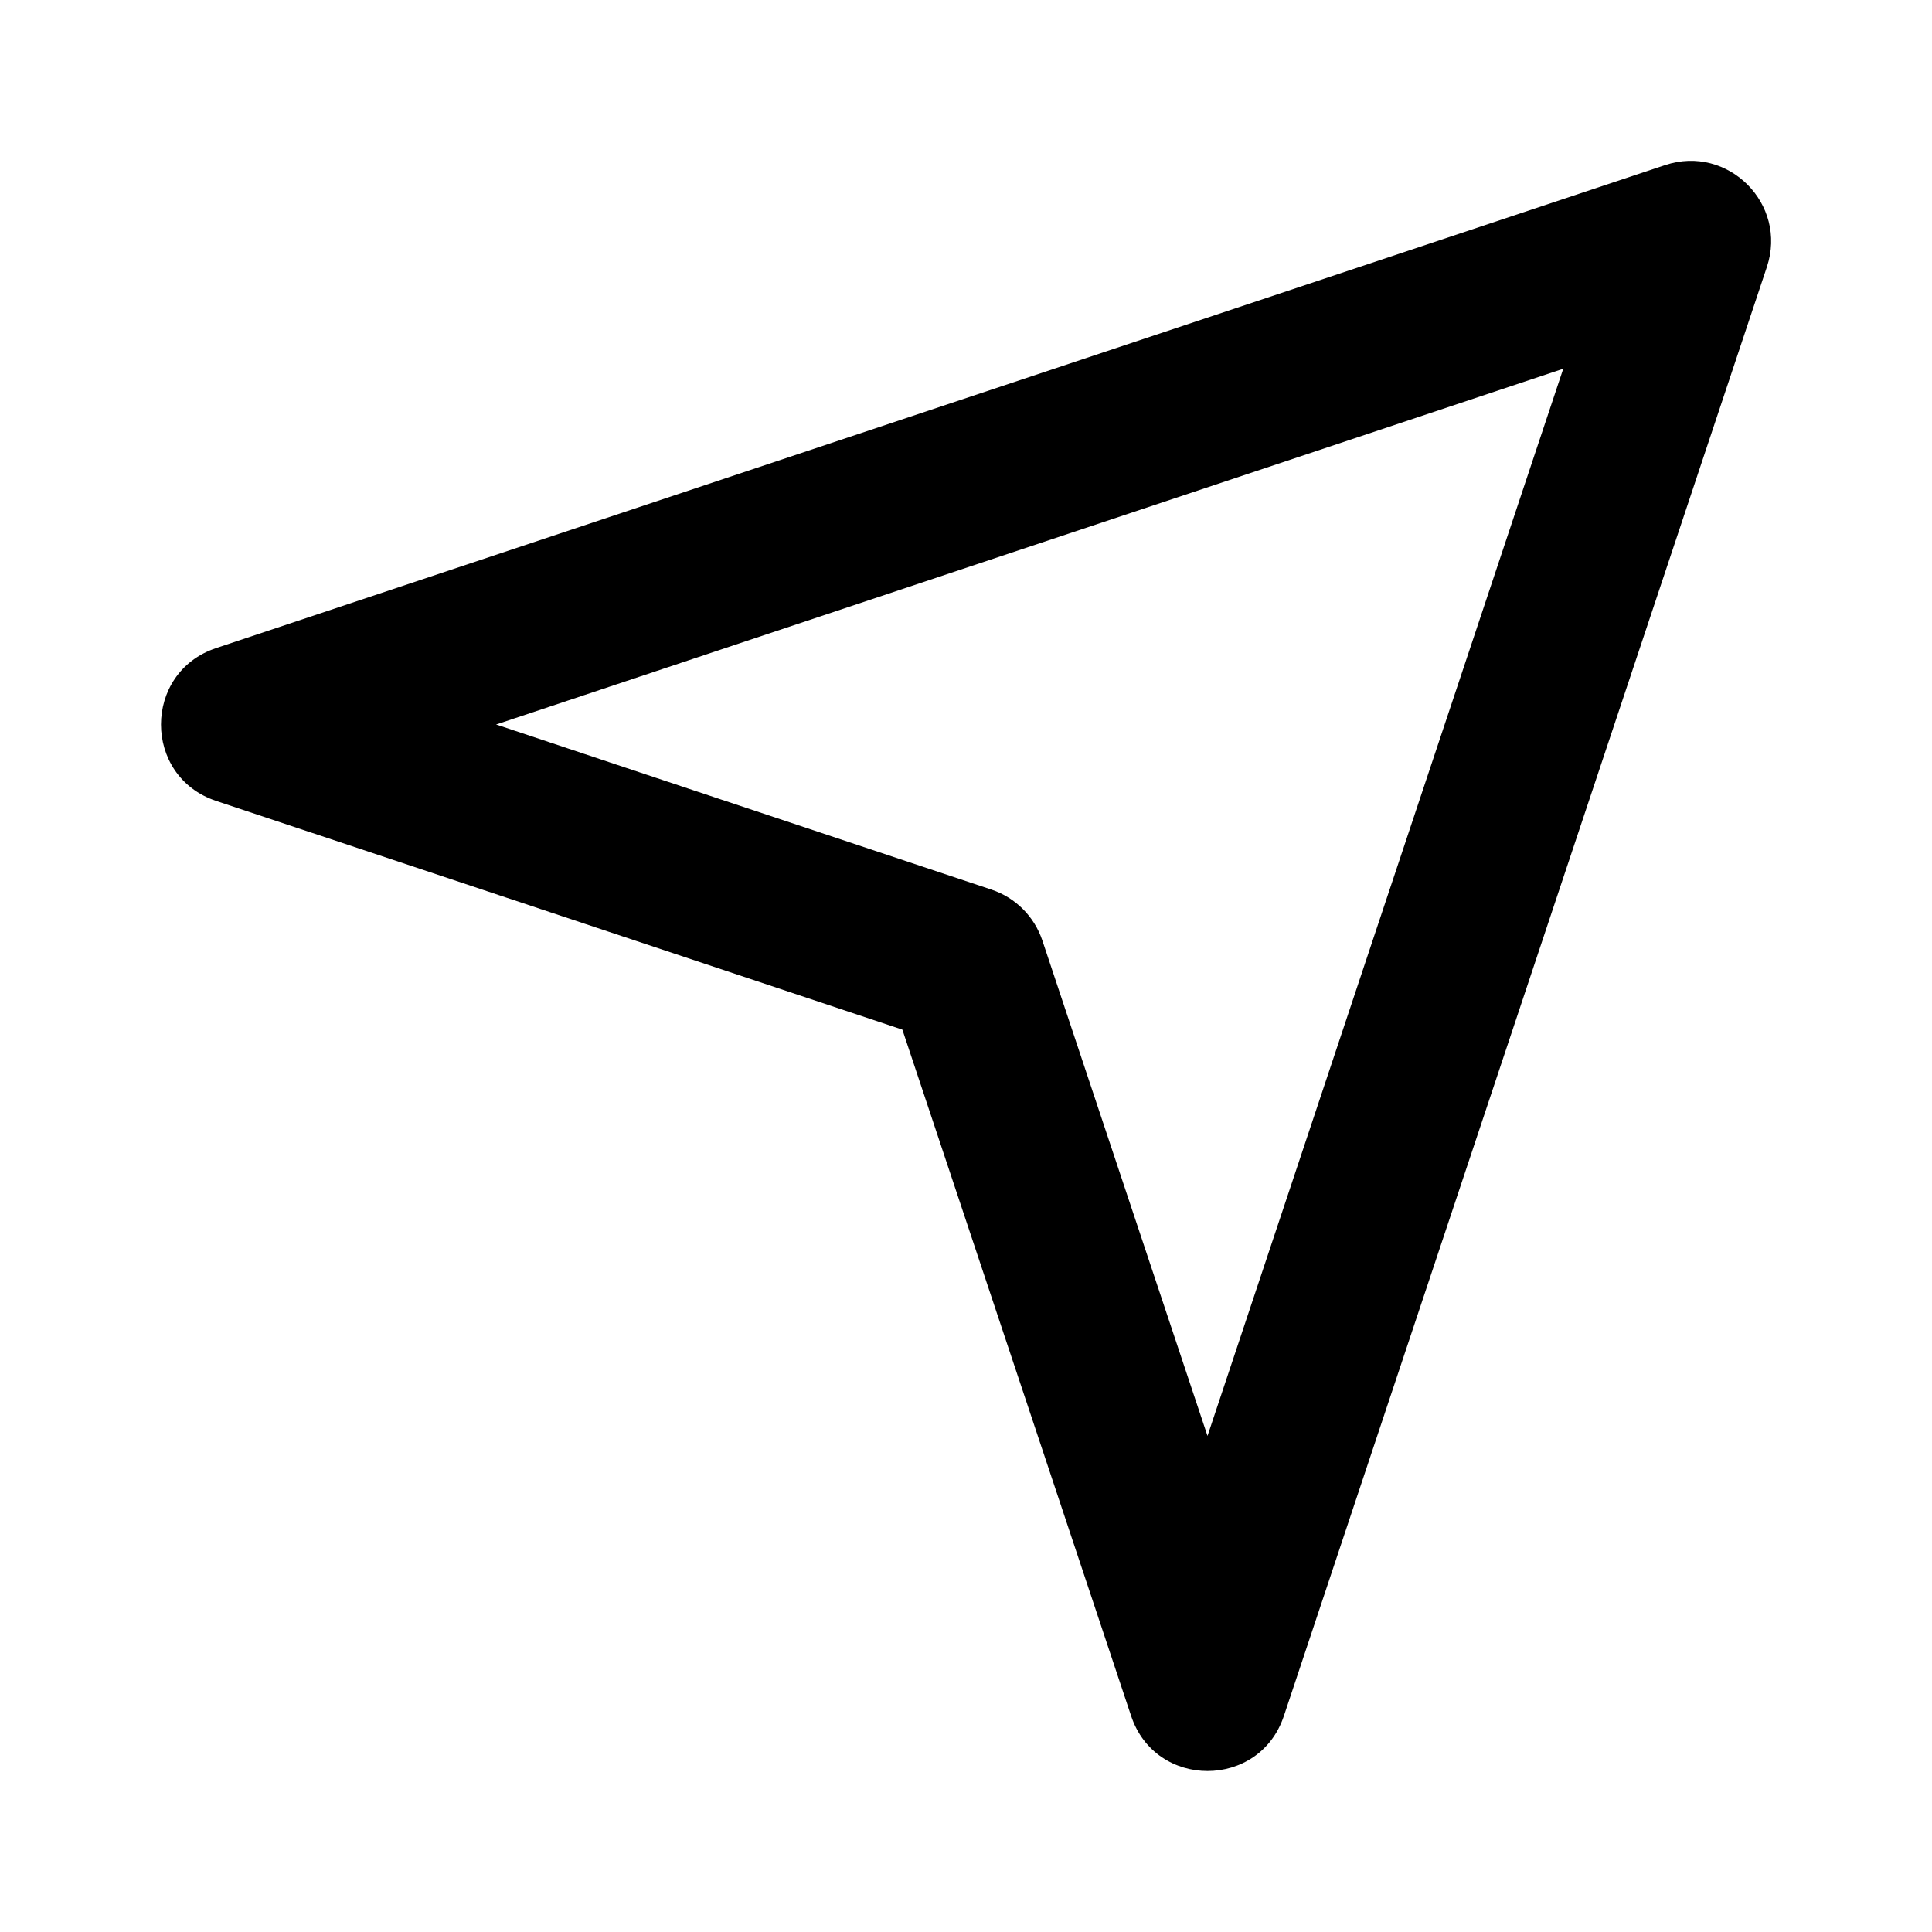 <svg width="30" height="30" viewBox="0 0 30 30" fill="none" xmlns="http://www.w3.org/2000/svg">
<path fill-rule="evenodd" clip-rule="evenodd" d="M3.355 12.436C2.215 12.056 2.215 10.444 3.355 10.064L25.855 2.564C26.832 2.238 27.762 3.168 27.436 4.145L19.936 26.645C19.556 27.785 17.944 27.785 17.564 26.645L14.012 15.988L3.355 12.436ZM7.703 11.25L15.395 13.814C15.768 13.938 16.061 14.231 16.186 14.605L18.75 22.297L24.274 5.726L7.703 11.25Z" fill="black"/>
</svg>

